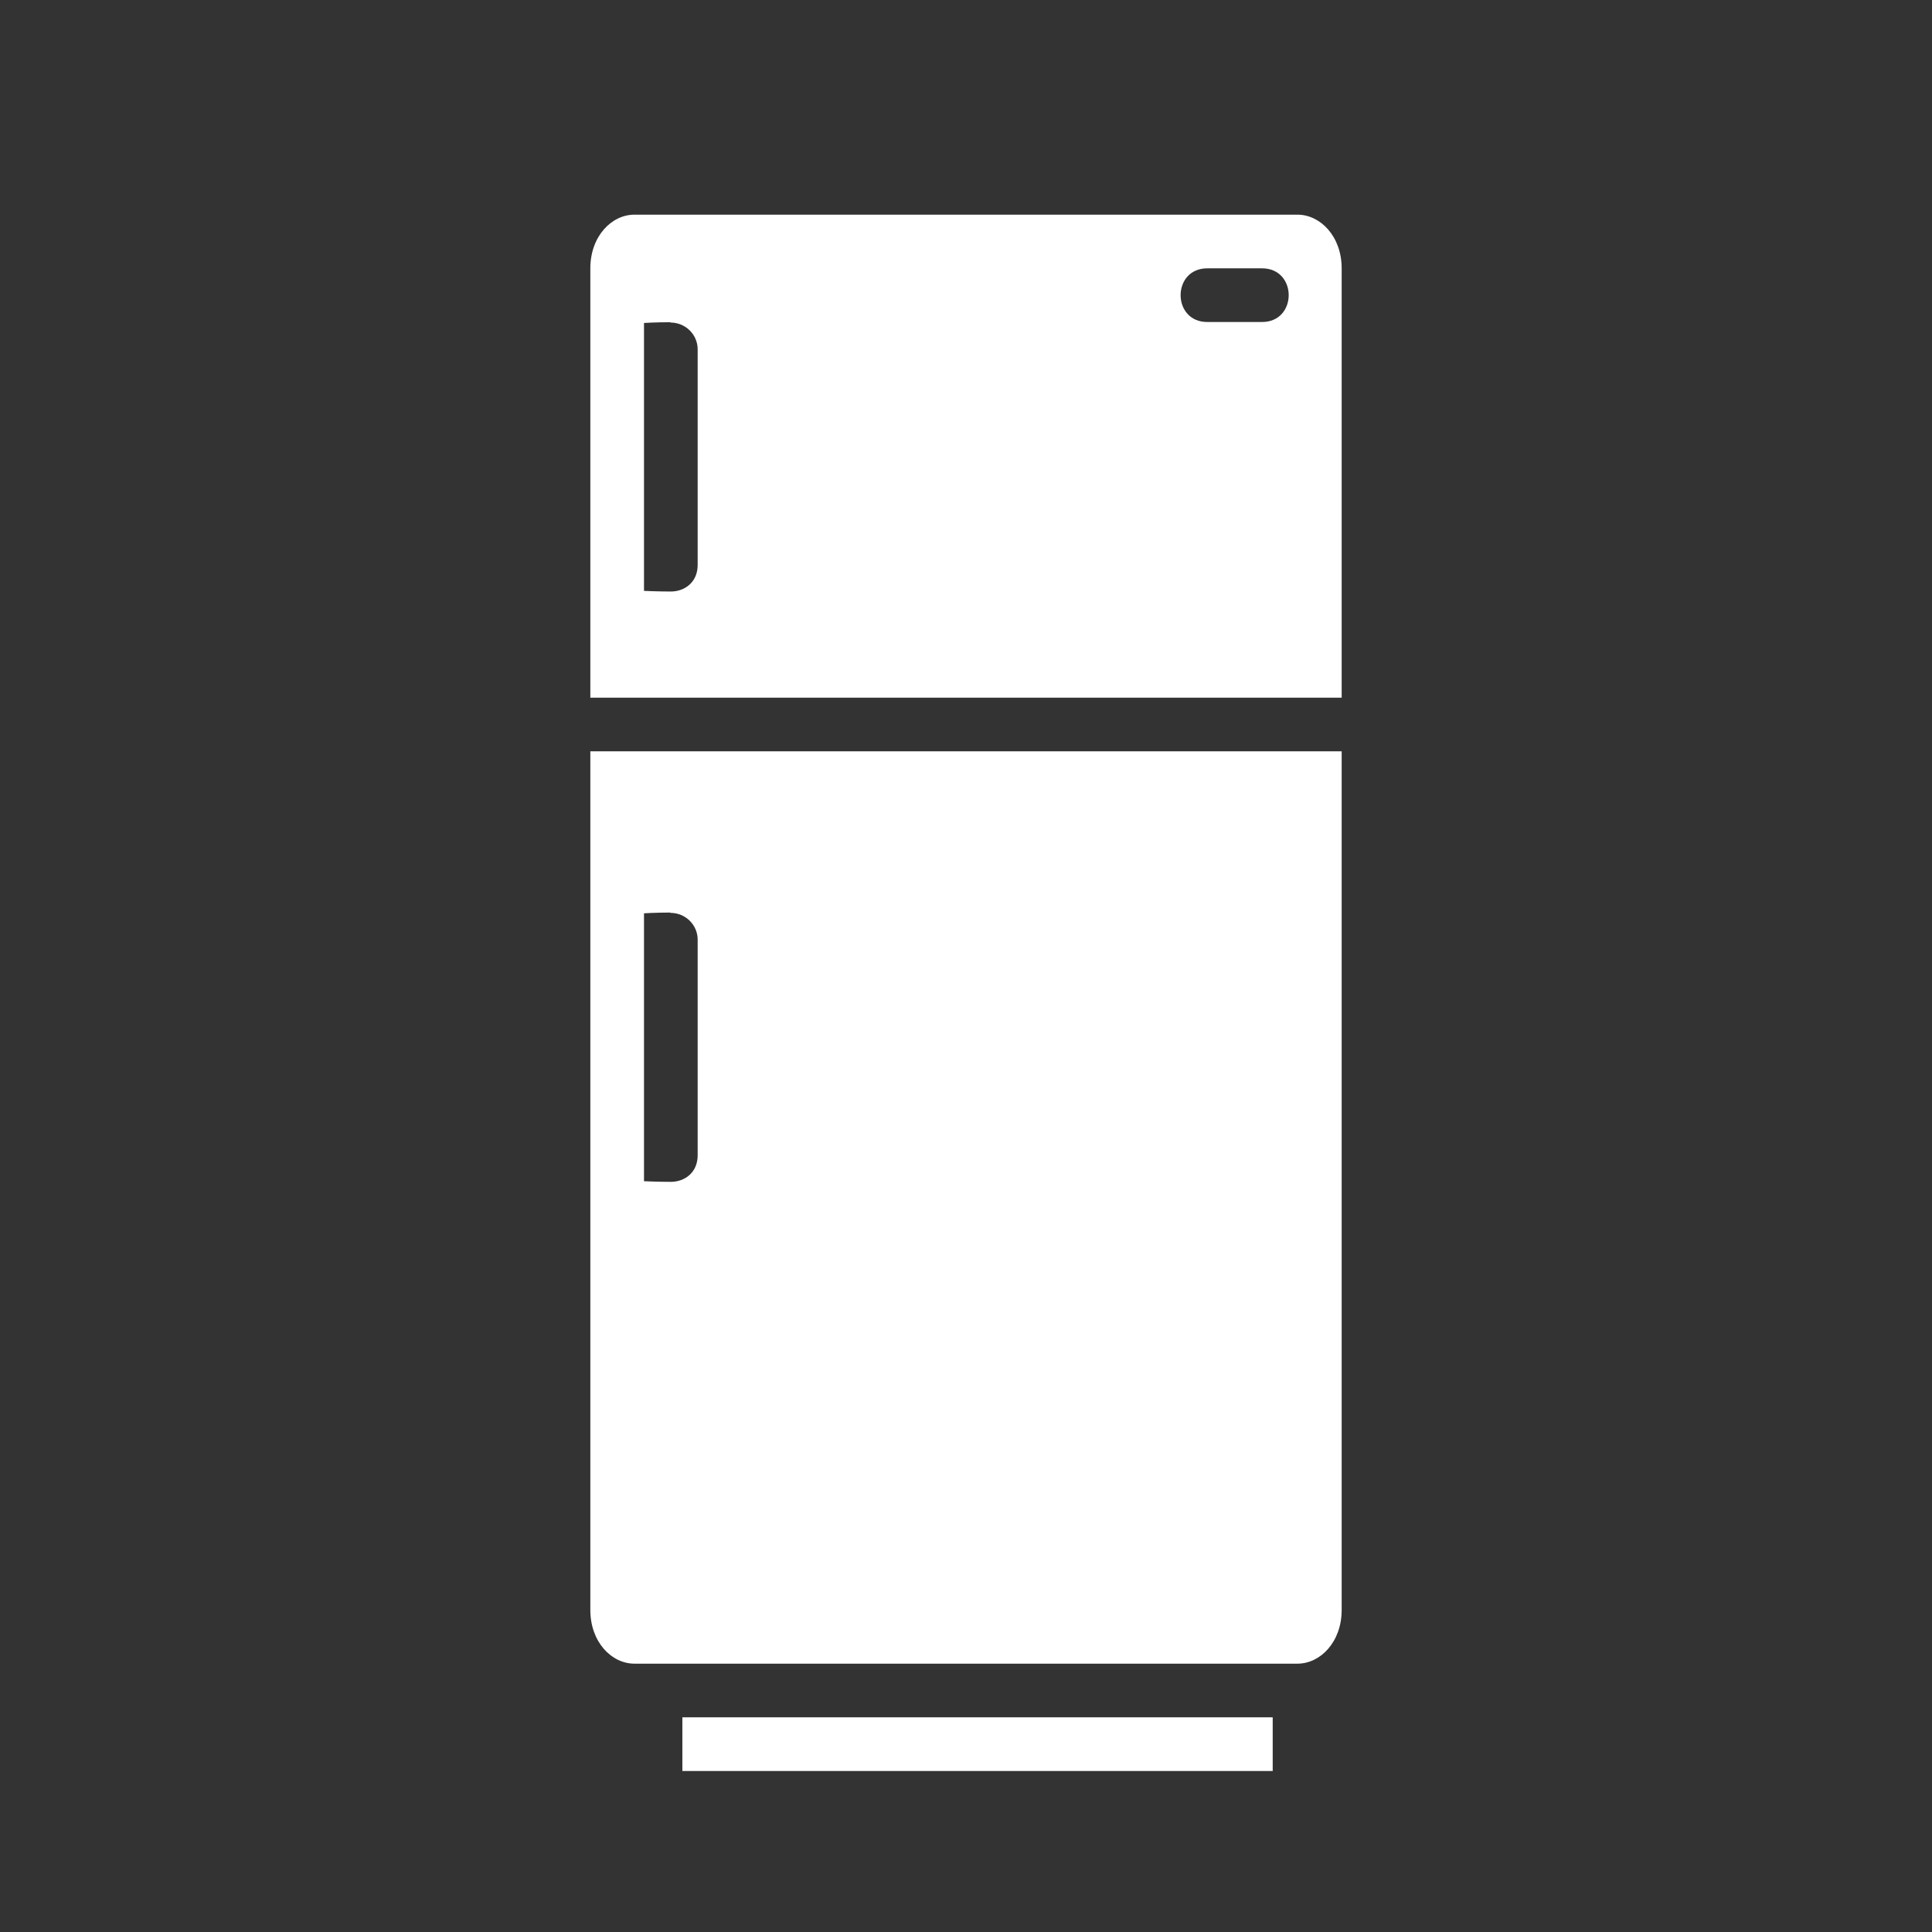 <?xml version="1.0" ?><svg height="36" id="svg4488" version="1.1" width="36" xmlns="http://www.w3.org/2000/svg" xmlns:cc="http://creativecommons.org/ns#" xmlns:dc="http://purl.org/dc/elements/1.1/" xmlns:inkscape="http://www.inkscape.org/namespaces/inkscape" xmlns:rdf="http://www.w3.org/1999/02/22-rdf-syntax-ns#" xmlns:sodipodi="http://sodipodi.sourceforge.net/DTD/sodipodi-0.dtd" xmlns:svg="http://www.w3.org/2000/svg"><rect width="100%" height="100%" fill="#333333" stroke="none"/><defs id="defs4490"/><g id="layer1" transform="translate(0,-1016.362)"><path d="m 11.822,1020.362 c -0.429,0 -0.822,0.406 -0.822,1 l 0,8 14,0 0,-8 c 0,-0.594 -0.395,-1 -0.824,-1 l -12.354,0 z m 10.684,1 1,0 c 0.676,-0.01 0.676,1.01 0,1 l -1,0 c -0.676,0.01 -0.676,-1.01 0,-1 z m -10.014,1 0,0.01 c 0.281,0 0.511,0.224 0.508,0.506 l 0,4 c 0.005,0.338 -0.248,0.506 -0.5,0.506 -0.252,0 -0.5,-0.012 -0.5,-0.012 l 0,-4.992 c 0,0 0.217,-0.014 0.492,-0.014 z m -1.492,8 0,16 c 0,0.594 0.393,1 0.822,1 l 12.354,0 c 0.429,0 0.824,-0.406 0.824,-1 l 0,-16 -14,0 z m 1.492,3 0,0.01 c 0.281,0 0.511,0.224 0.508,0.506 l 0,4 c 0.005,0.338 -0.248,0.506 -0.5,0.506 -0.252,0 -0.5,-0.012 -0.5,-0.012 l 0,-4.992 c 0,0 0.217,-0.014 0.492,-0.014 z m 0.223,15 0,1 11,0 0,-1 -11,0 z" id="rect5194" style="fill:#FFFFFF;fill-opacity:1;stroke:none"/></g></svg>
